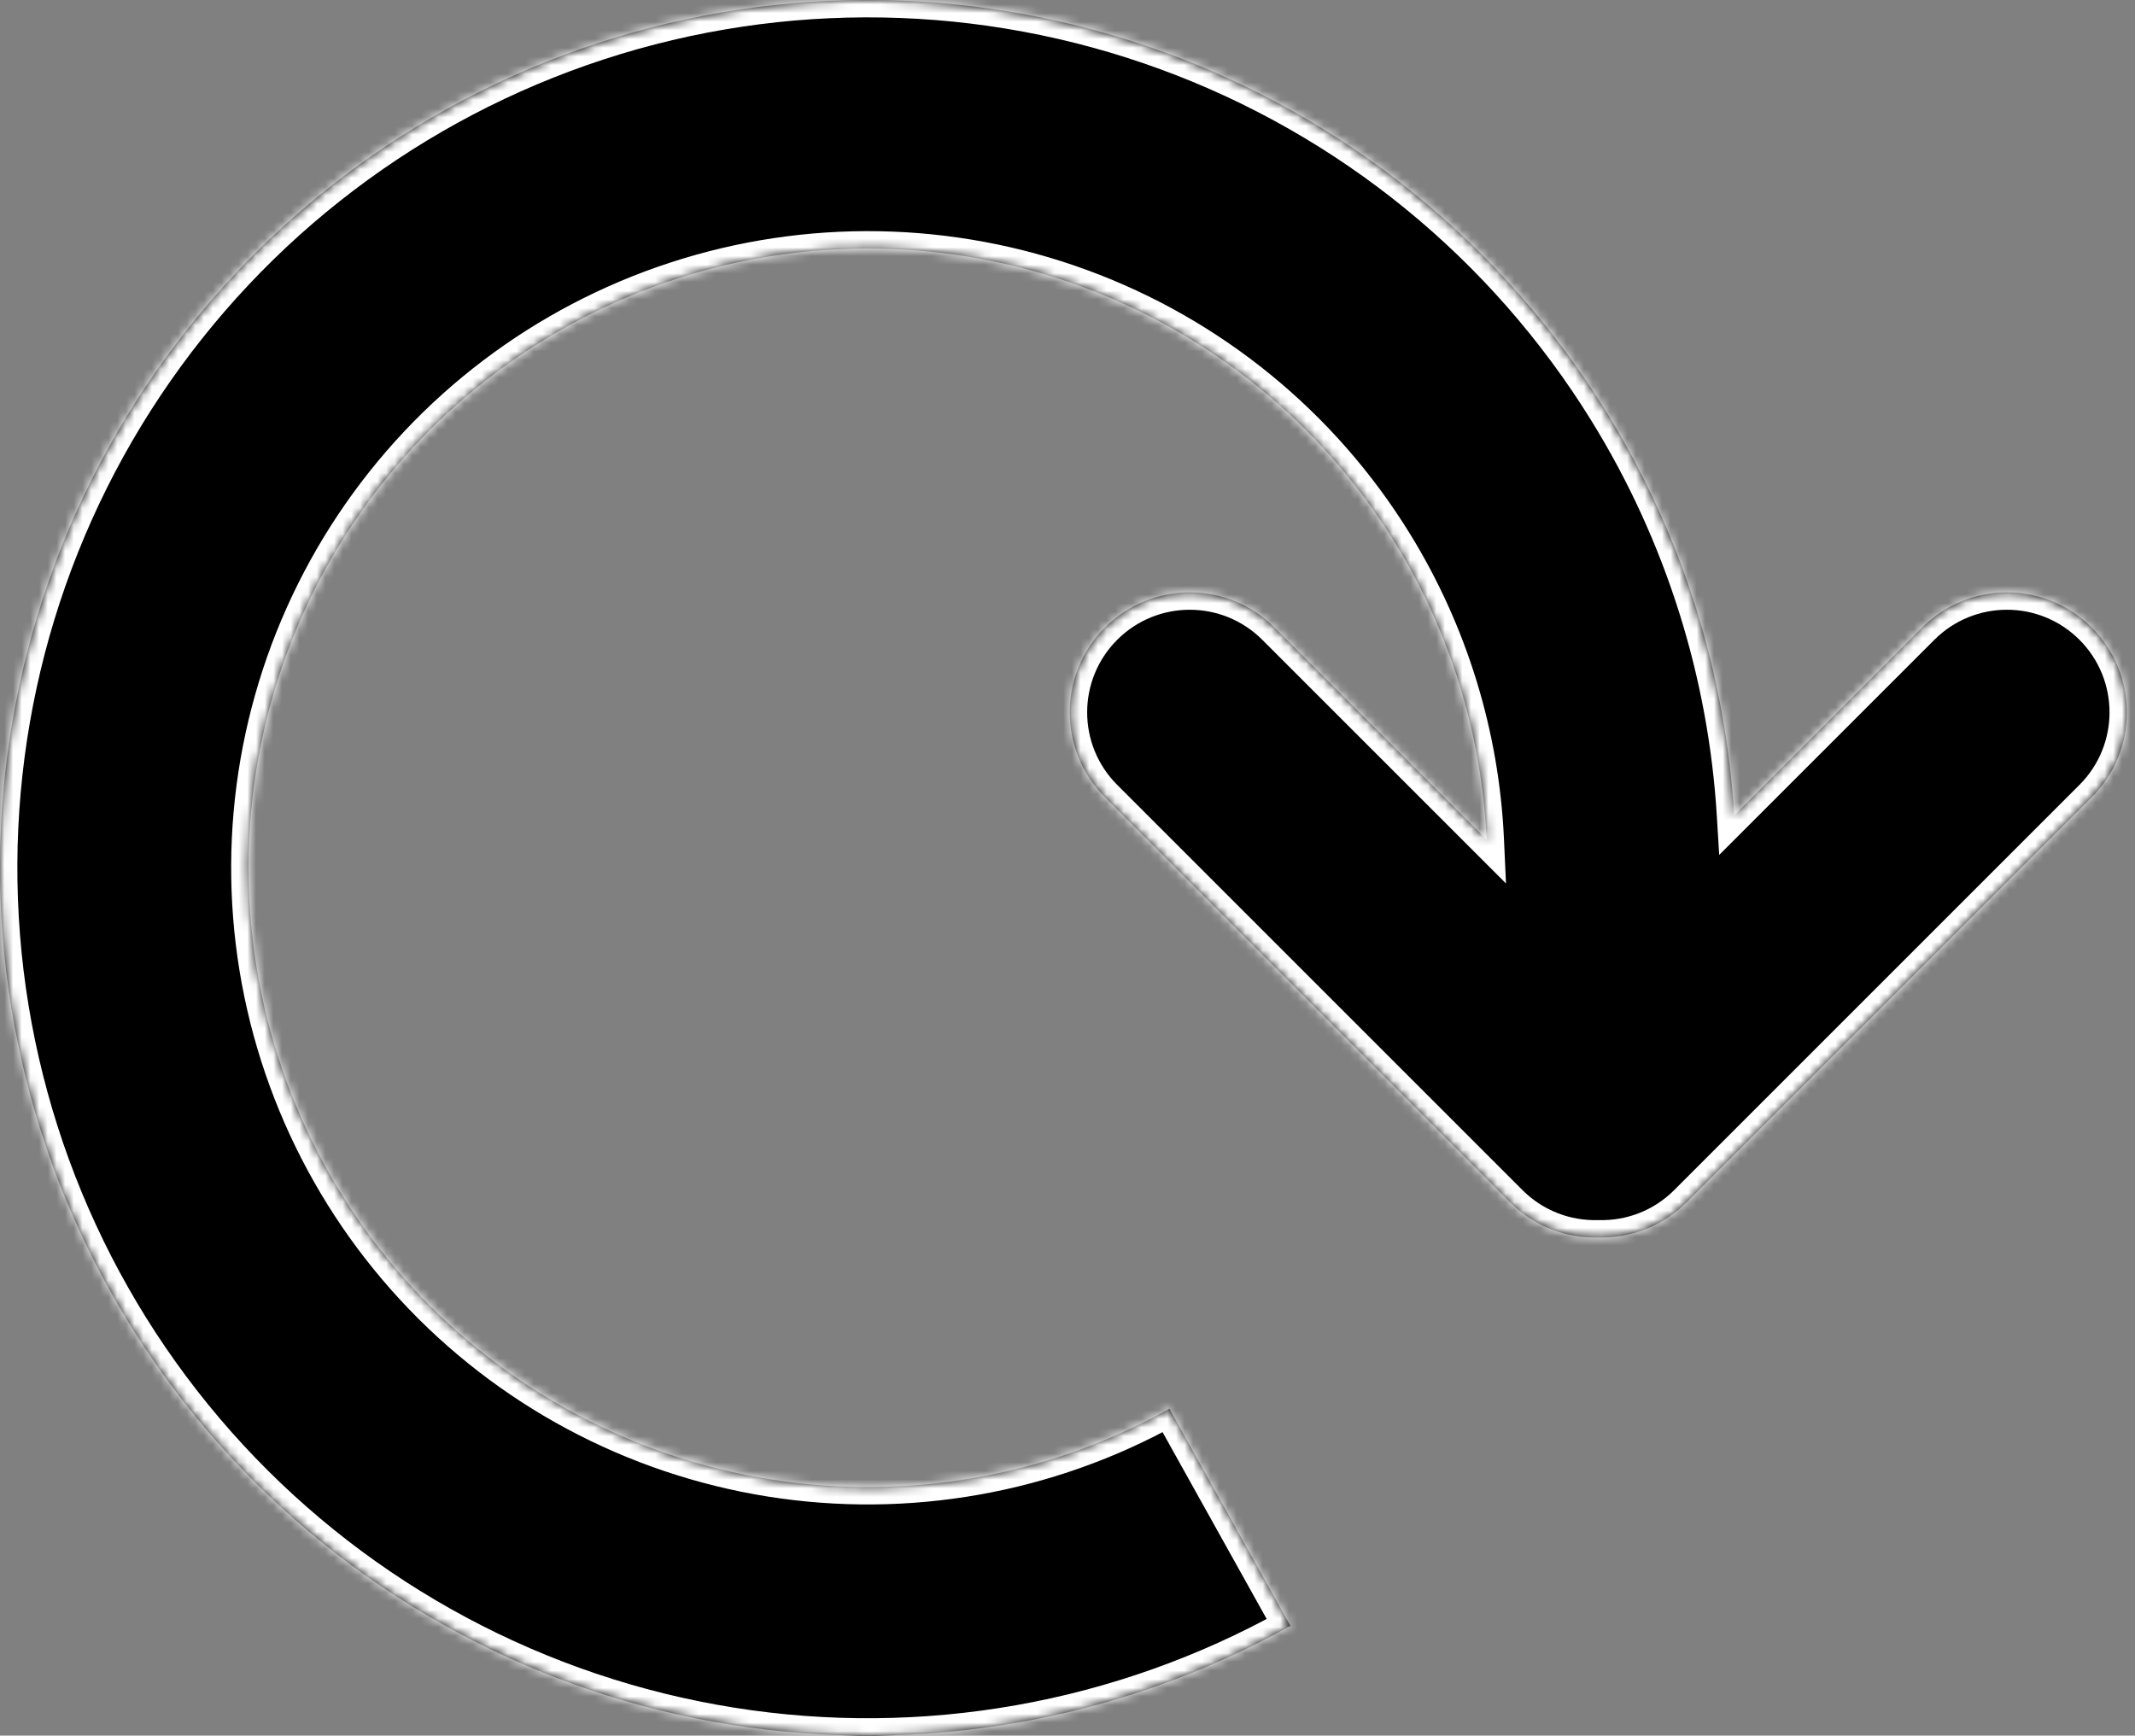 <svg width="246" height="200" viewBox="0 0 246 200" fill="none" xmlns="http://www.w3.org/2000/svg">
<rect x="0" y="0" width="246" height="200" fill="#808080" stroke="none"/>
<mask id="path-1-inside-1_443_88" fill="white">
<path fill-rule="evenodd" clip-rule="evenodd" d="M199.818 93.964C198.827 77.58 193.811 61.598 185.097 47.479C173.313 28.386 155.452 13.811 134.383 6.097C113.315 -1.617 90.265 -2.023 68.939 4.946C47.612 11.915 29.249 25.854 16.802 44.52C4.354 63.186 -1.454 85.496 0.31 107.863C2.074 130.23 11.308 151.353 26.528 167.837C41.748 184.321 62.069 195.208 84.225 198.748C106.38 202.287 129.081 198.273 148.68 187.352L134.74 162.339C120.754 170.133 104.553 172.998 88.742 170.472C72.931 167.946 58.428 160.176 47.567 148.412C36.705 136.648 30.115 121.573 28.856 105.611C27.597 89.65 31.742 73.728 40.625 60.407C49.508 47.085 62.614 37.138 77.833 32.165C93.053 27.191 109.502 27.48 124.538 32.986C139.573 38.491 152.32 48.893 160.73 62.518C167.135 72.896 170.74 84.685 171.291 96.745L146.859 72.313C141.462 66.915 132.711 66.915 127.313 72.313C121.916 77.711 121.916 86.462 127.313 91.859L174.009 138.555C176.805 141.351 180.501 142.698 184.164 142.598C187.828 142.698 191.523 141.351 194.319 138.555L241.016 91.858C246.413 86.461 246.413 77.71 241.016 72.312C235.618 66.915 226.867 66.915 221.47 72.312L199.818 93.964Z"/>
</mask>
<path fill-rule="evenodd" clip-rule="evenodd" d="M199.818 93.964C198.827 77.58 193.811 61.598 185.097 47.479C173.313 28.386 155.452 13.811 134.383 6.097C113.315 -1.617 90.265 -2.023 68.939 4.946C47.612 11.915 29.249 25.854 16.802 44.52C4.354 63.186 -1.454 85.496 0.31 107.863C2.074 130.23 11.308 151.353 26.528 167.837C41.748 184.321 62.069 195.208 84.225 198.748C106.38 202.287 129.081 198.273 148.68 187.352L134.74 162.339C120.754 170.133 104.553 172.998 88.742 170.472C72.931 167.946 58.428 160.176 47.567 148.412C36.705 136.648 30.115 121.573 28.856 105.611C27.597 89.65 31.742 73.728 40.625 60.407C49.508 47.085 62.614 37.138 77.833 32.165C93.053 27.191 109.502 27.48 124.538 32.986C139.573 38.491 152.32 48.893 160.73 62.518C167.135 72.896 170.74 84.685 171.291 96.745L146.859 72.313C141.462 66.915 132.711 66.915 127.313 72.313C121.916 77.711 121.916 86.462 127.313 91.859L174.009 138.555C176.805 141.351 180.501 142.698 184.164 142.598C187.828 142.698 191.523 141.351 194.319 138.555L241.016 91.858C246.413 86.461 246.413 77.71 241.016 72.312C235.618 66.915 226.867 66.915 221.47 72.312L199.818 93.964Z" fill="black"/>
<path d="M199.818 93.964L197.821 94.085L198.09 98.52L201.232 95.378L199.818 93.964ZM185.097 47.479L186.799 46.428L186.799 46.428L185.097 47.479ZM134.383 6.097L135.071 4.219L134.383 6.097ZM68.939 4.946L68.317 3.045L68.317 3.045L68.939 4.946ZM16.802 44.52L15.138 43.41L15.138 43.41L16.802 44.52ZM0.31 107.863L2.303 107.706L2.303 107.706L0.31 107.863ZM26.528 167.837L25.059 169.194L25.059 169.194L26.528 167.837ZM84.225 198.748L84.54 196.773L84.54 196.773L84.225 198.748ZM148.68 187.352L149.653 189.099L151.4 188.125L150.427 186.378L148.68 187.352ZM134.74 162.339L136.487 161.365L135.514 159.618L133.767 160.592L134.74 162.339ZM88.742 170.472L89.057 168.497L89.057 168.497L88.742 170.472ZM47.567 148.412L46.097 149.769L46.097 149.769L47.567 148.412ZM28.856 105.611L26.862 105.769L26.862 105.769L28.856 105.611ZM40.625 60.407L38.961 59.297L38.961 59.297L40.625 60.407ZM77.833 32.165L77.212 30.264L77.212 30.264L77.833 32.165ZM124.538 32.986L125.226 31.108L125.226 31.108L124.538 32.986ZM160.73 62.518L162.432 61.468L162.432 61.468L160.73 62.518ZM171.291 96.745L169.877 98.159L173.524 101.806L173.289 96.653L171.291 96.745ZM146.859 72.313L148.274 70.899L148.274 70.899L146.859 72.313ZM127.313 72.313L128.727 73.727L128.727 73.727L127.313 72.313ZM184.164 142.598L184.219 140.598L184.164 140.597L184.109 140.598L184.164 142.598ZM241.016 91.858L239.602 90.444L239.602 90.444L241.016 91.858ZM241.016 72.312L242.43 70.898L242.43 70.898L241.016 72.312ZM221.47 72.312L222.884 73.726L222.884 73.726L221.47 72.312ZM201.814 93.843C200.804 77.132 195.687 60.83 186.799 46.428L183.395 48.529C191.935 62.366 196.85 78.029 197.821 94.085L201.814 93.843ZM186.799 46.428C174.78 26.954 156.561 12.088 135.071 4.219L133.696 7.975C154.343 15.535 171.847 29.819 183.395 48.529L186.799 46.428ZM135.071 4.219C113.582 -3.65 90.07 -4.063 68.317 3.045L69.56 6.847C90.46 0.018 113.049 0.415 133.696 7.975L135.071 4.219ZM68.317 3.045C46.565 10.154 27.834 24.371 15.138 43.41L18.466 45.63C30.664 27.336 48.66 13.677 69.56 6.847L68.317 3.045ZM15.138 43.41C2.441 62.45 -3.484 85.206 -1.684 108.02L2.303 107.706C0.575 85.787 6.267 63.923 18.466 45.63L15.138 43.41ZM-1.684 108.02C0.115 130.834 9.534 152.38 25.059 169.194L27.998 166.481C13.082 150.326 4.032 129.625 2.303 107.706L-1.684 108.02ZM25.059 169.194C40.583 186.008 61.311 197.113 83.909 200.723L84.54 196.773C62.828 193.304 42.913 182.635 27.998 166.481L25.059 169.194ZM83.909 200.723C106.507 204.333 129.663 200.239 149.653 189.099L147.706 185.605C128.5 196.308 106.252 200.241 84.54 196.773L83.909 200.723ZM150.427 186.378L136.487 161.365L132.993 163.312L146.933 188.325L150.427 186.378ZM133.767 160.592C120.172 168.168 104.425 170.952 89.057 168.497L88.426 172.447C104.681 175.043 121.336 172.099 135.714 164.086L133.767 160.592ZM89.057 168.497C73.689 166.042 59.593 158.49 49.036 147.056L46.097 149.769C57.264 161.863 72.172 169.85 88.426 172.447L89.057 168.497ZM49.036 147.056C38.479 135.621 32.073 120.969 30.849 105.454L26.862 105.769C28.156 122.178 34.931 137.675 46.097 149.769L49.036 147.056ZM30.849 105.454C29.626 89.939 33.655 74.464 42.289 61.516L38.961 59.297C29.829 72.992 25.568 89.359 26.862 105.769L30.849 105.454ZM42.289 61.516C50.924 48.568 63.661 38.9 78.454 34.066L77.212 30.264C61.566 35.376 48.093 45.602 38.961 59.297L42.289 61.516ZM78.454 34.066C93.247 29.232 109.236 29.513 123.85 34.864L125.226 31.108C109.769 25.448 92.858 25.151 77.212 30.264L78.454 34.066ZM123.85 34.864C138.464 40.215 150.854 50.325 159.028 63.569L162.432 61.468C153.787 47.46 140.682 36.767 125.226 31.108L123.85 34.864ZM159.028 63.569C165.254 73.656 168.758 85.115 169.293 96.836L173.289 96.653C172.723 84.256 169.017 72.137 162.432 61.468L159.028 63.569ZM145.445 73.727L169.877 98.159L172.705 95.331L148.274 70.899L145.445 73.727ZM128.727 73.727C133.344 69.111 140.829 69.111 145.445 73.727L148.274 70.899C142.095 64.72 132.078 64.72 125.899 70.899L128.727 73.727ZM128.727 90.445C124.111 85.829 124.111 78.344 128.727 73.727L125.899 70.899C119.72 77.077 119.72 87.095 125.899 93.273L128.727 90.445ZM175.423 137.141L128.727 90.445L125.899 93.273L172.594 139.969L175.423 137.141ZM184.109 140.598C180.972 140.685 177.814 139.532 175.423 137.141L172.594 139.969C175.795 143.169 180.029 144.712 184.219 144.597L184.109 140.598ZM192.905 137.141C190.514 139.532 187.356 140.685 184.219 140.598L184.109 144.597C188.299 144.712 192.533 143.169 195.734 139.969L192.905 137.141ZM239.602 90.444L192.905 137.141L195.734 139.969L242.43 93.272L239.602 90.444ZM239.602 73.726C244.218 78.343 244.218 85.828 239.602 90.444L242.43 93.272C248.609 87.094 248.609 77.076 242.43 70.898L239.602 73.726ZM222.884 73.726C227.5 69.11 234.985 69.11 239.602 73.726L242.43 70.898C236.251 64.719 226.234 64.719 220.055 70.898L222.884 73.726ZM201.232 95.378L222.884 73.726L220.055 70.898L198.404 92.55L201.232 95.378Z" fill="white" mask="url(#path-1-inside-1_443_88)"/>
</svg>
